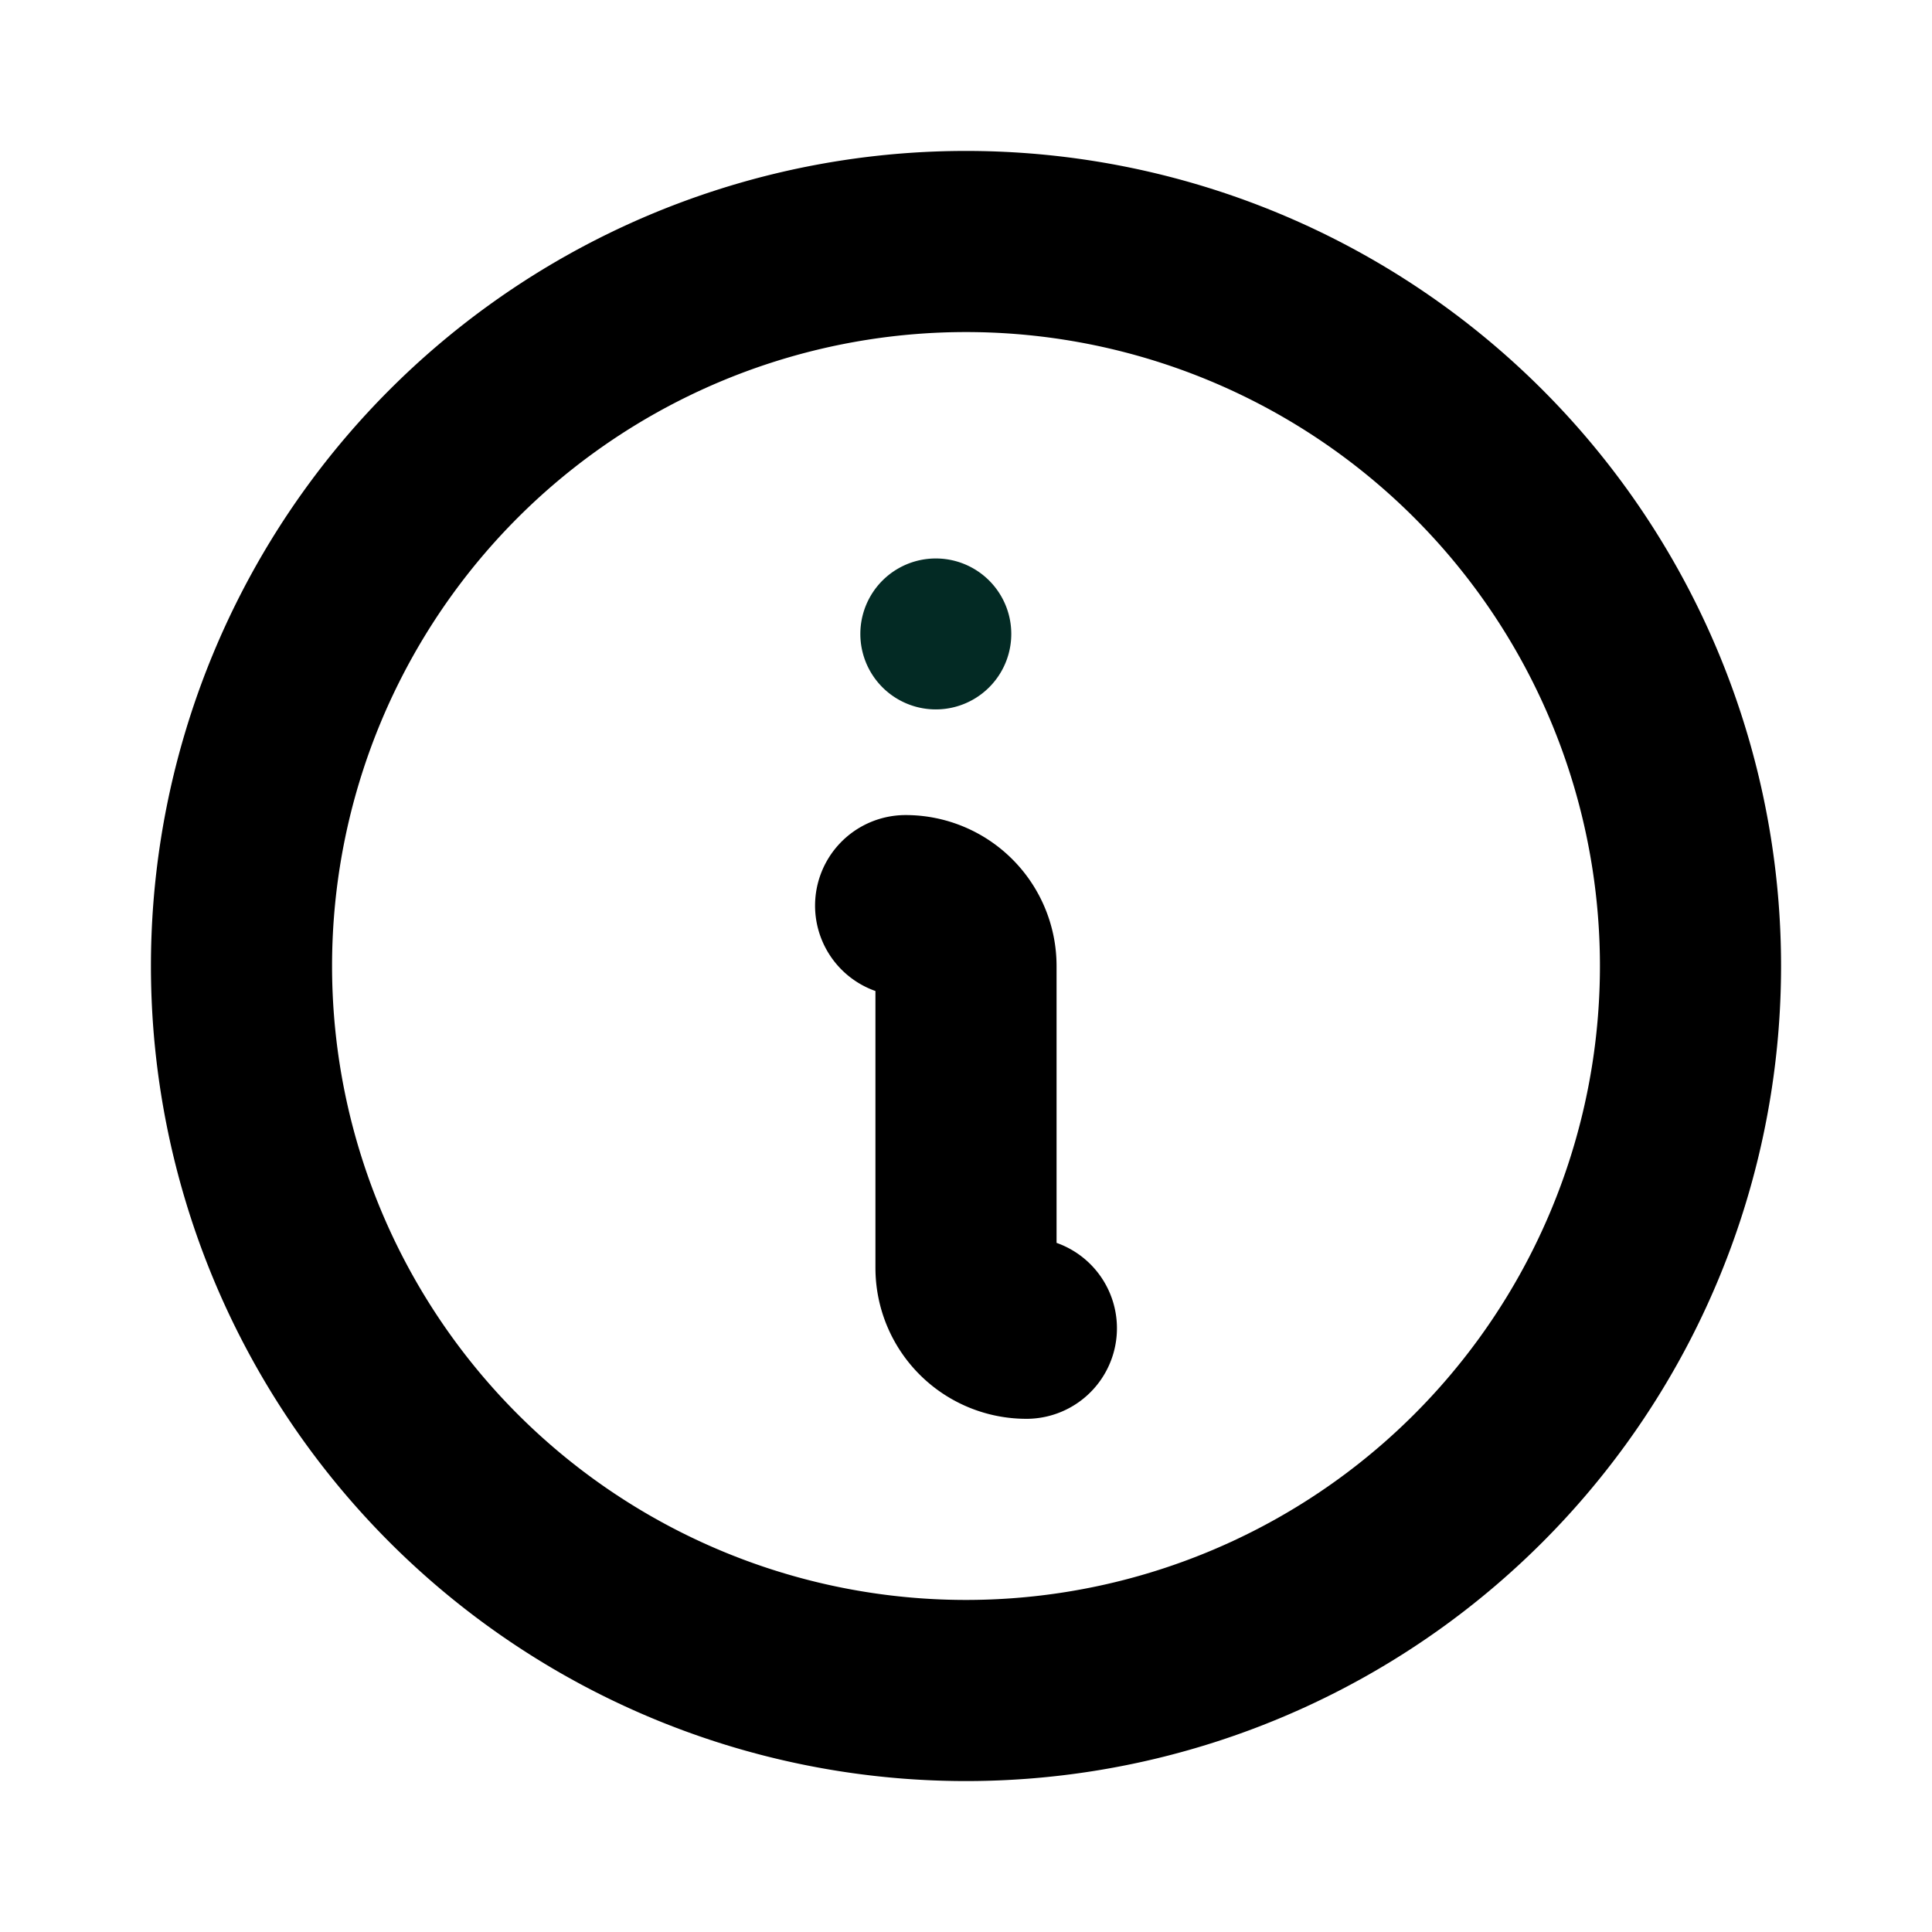 <svg xmlns="http://www.w3.org/2000/svg" width="1em" height="1em" fill="none" viewBox="0 0 16 16">
  <g clip-path="url(#a)">
    <path stroke="currentColor" stroke-linecap="round" stroke-linejoin="round" stroke-width="1.5" d="M7.5 7.5A.5.5 0 0 1 8 8v2.5a.5.5 0 0 0 .5.5"/>
    <path fill="#032A24" d="M7.75 5.875a.625.625 0 1 0 0-1.25.625.625 0 0 0 0 1.25Z"/>
    <path stroke="currentColor" stroke-linecap="round" stroke-linejoin="round" stroke-width="1.5" d="M8 14A6 6 0 1 0 8 2a6 6 0 0 0 0 12Z"/>
  </g>
  <defs>
    <clipPath id="a">
      <path fill="#fff" d="M0 0h16v16H0z"/>
    </clipPath>
  </defs>
</svg>
